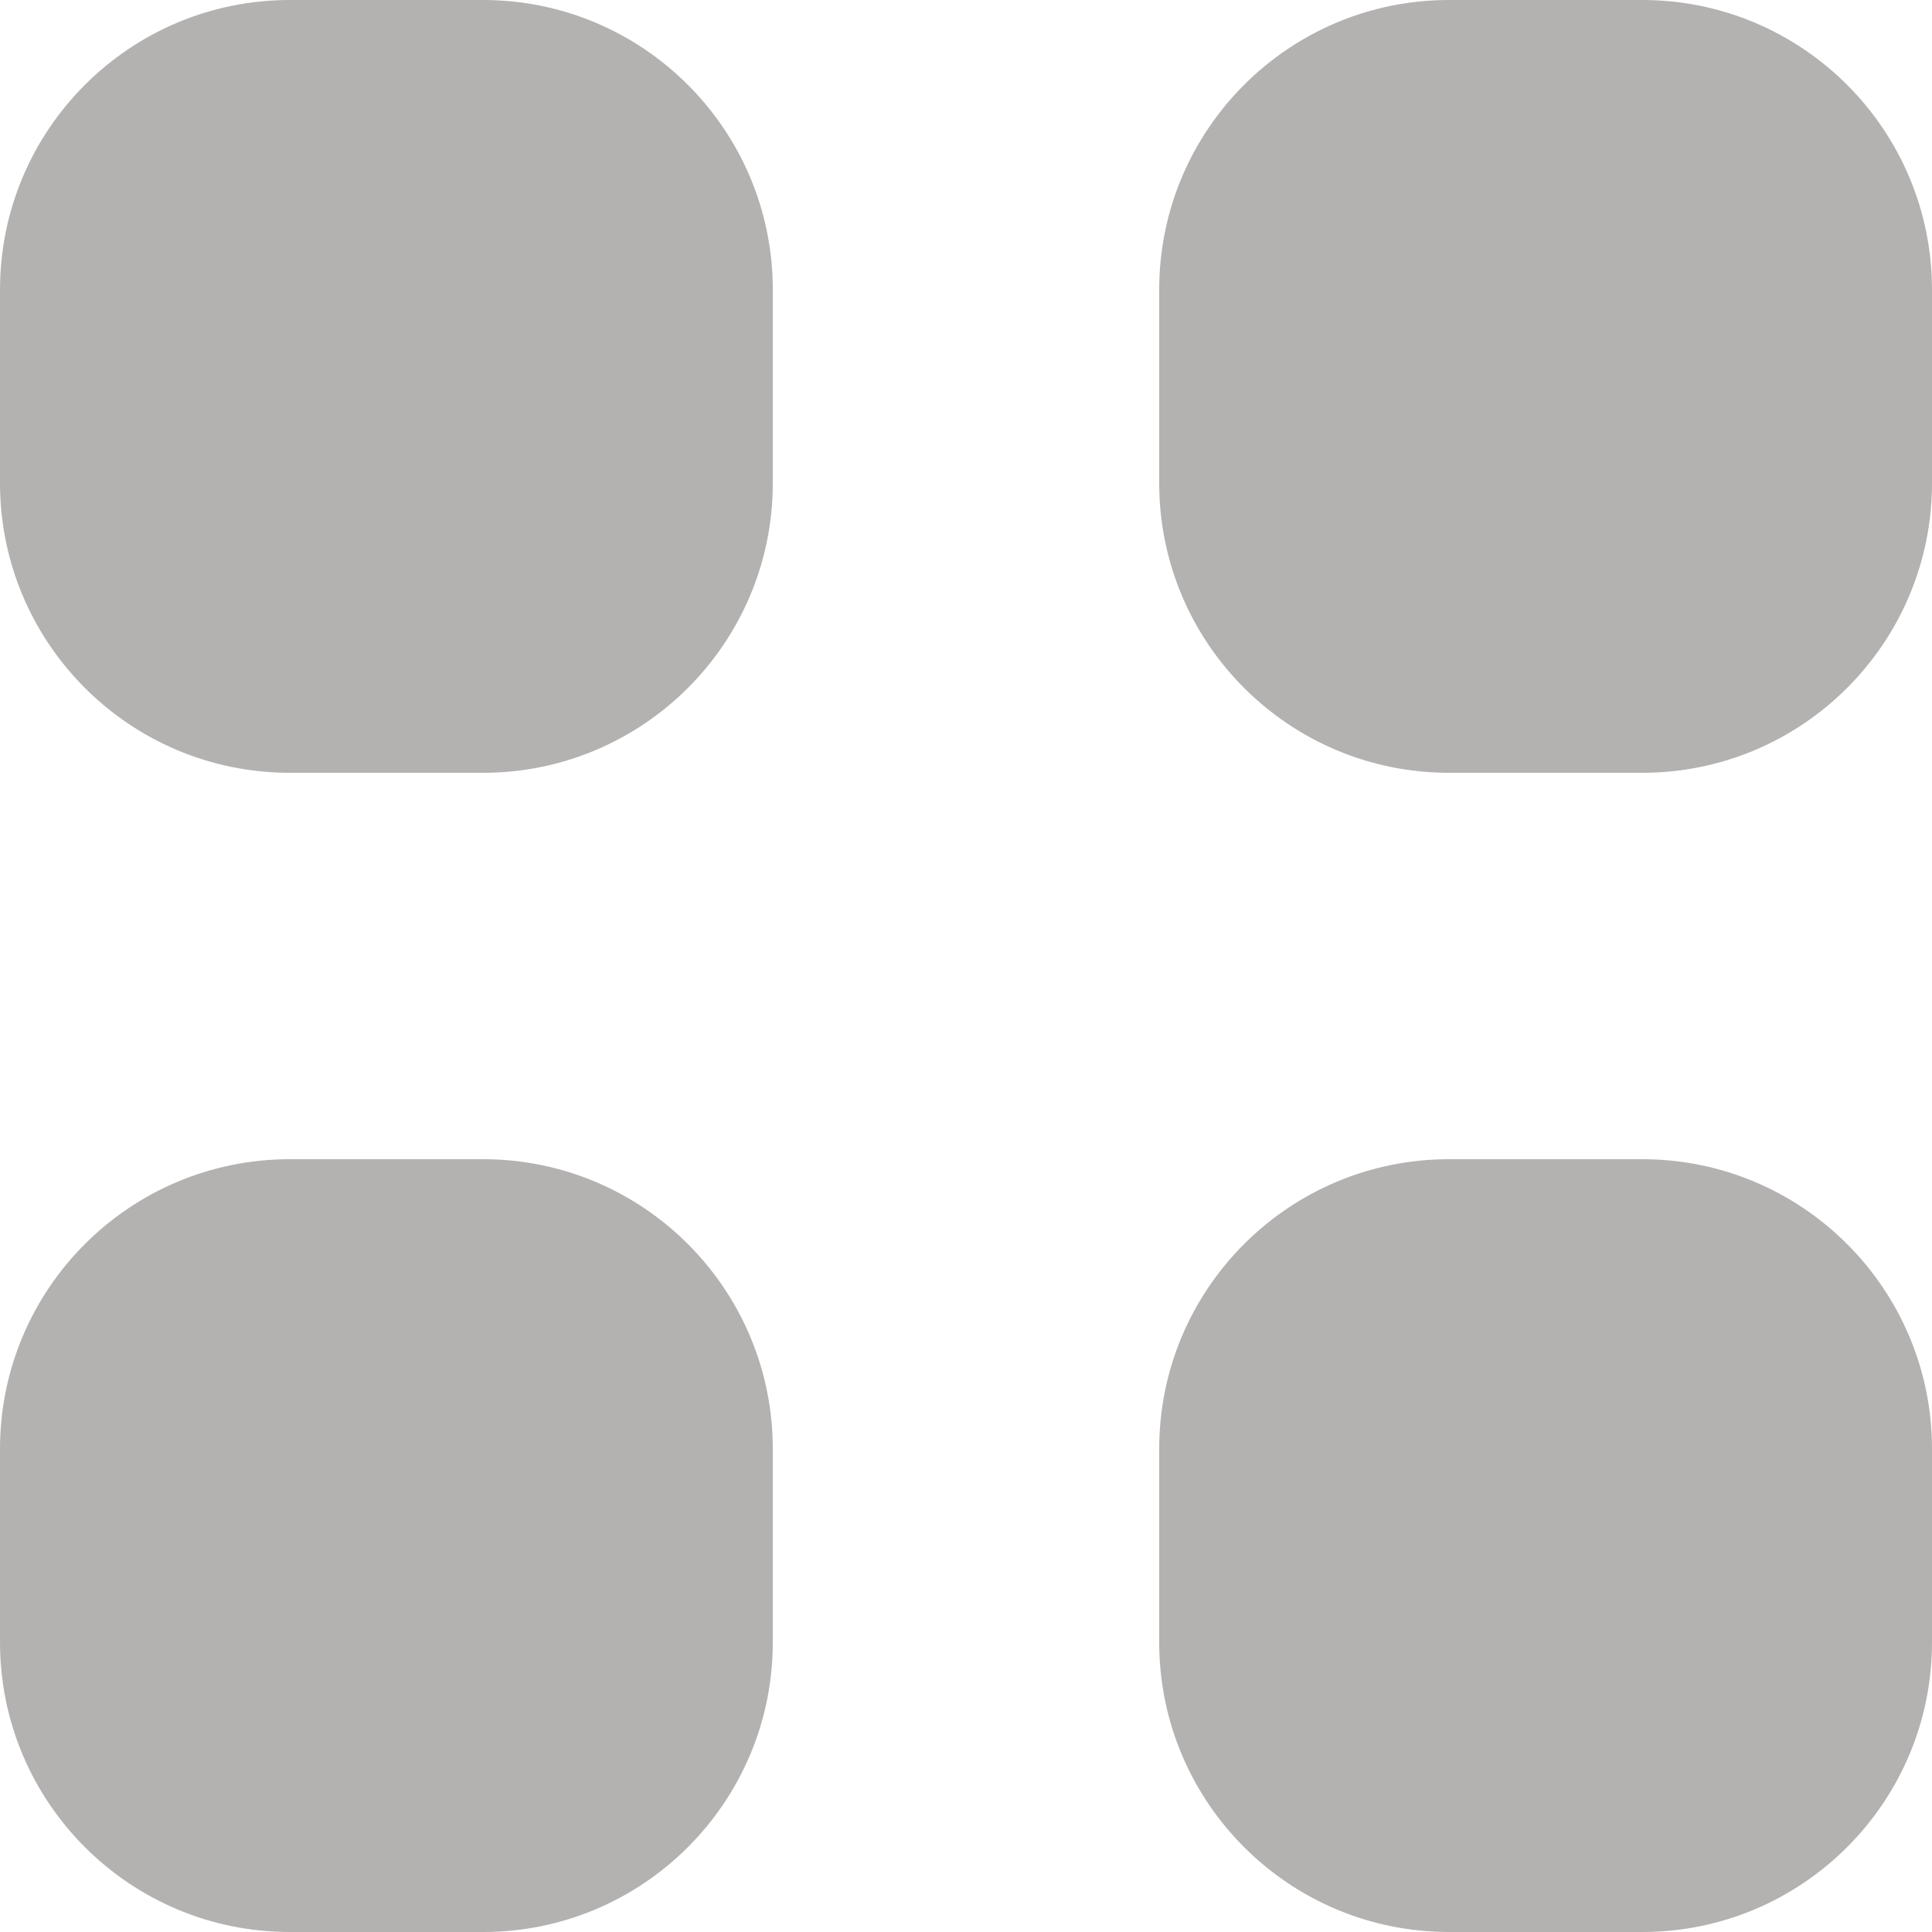<svg width="20" height="20" viewBox="0 0 20 20" fill="none" xmlns="http://www.w3.org/2000/svg">
<path fill-rule="evenodd" clip-rule="evenodd" d="M3 0C1.343 0 0 1.343 0 3V5C0 6.657 1.343 8 3 8H5C6.657 8 8 6.657 8 5V3C8 1.343 6.657 0 5 0H3ZM3 12C1.343 12 0 13.343 0 15V17C0 18.657 1.343 20 3 20H5C6.657 20 8 18.657 8 17V15C8 13.343 6.657 12 5 12H3ZM12 3C12 1.343 13.343 0 15 0H17C18.657 0 20 1.343 20 3V5C20 6.657 18.657 8 17 8H15C13.343 8 12 6.657 12 5V3ZM15 12C13.343 12 12 13.343 12 15V17C12 18.657 13.343 20 15 20H17C18.657 20 20 18.657 20 17V15C20 13.343 18.657 12 17 12H15Z" fill="#B4B1B1"/>
</svg>
